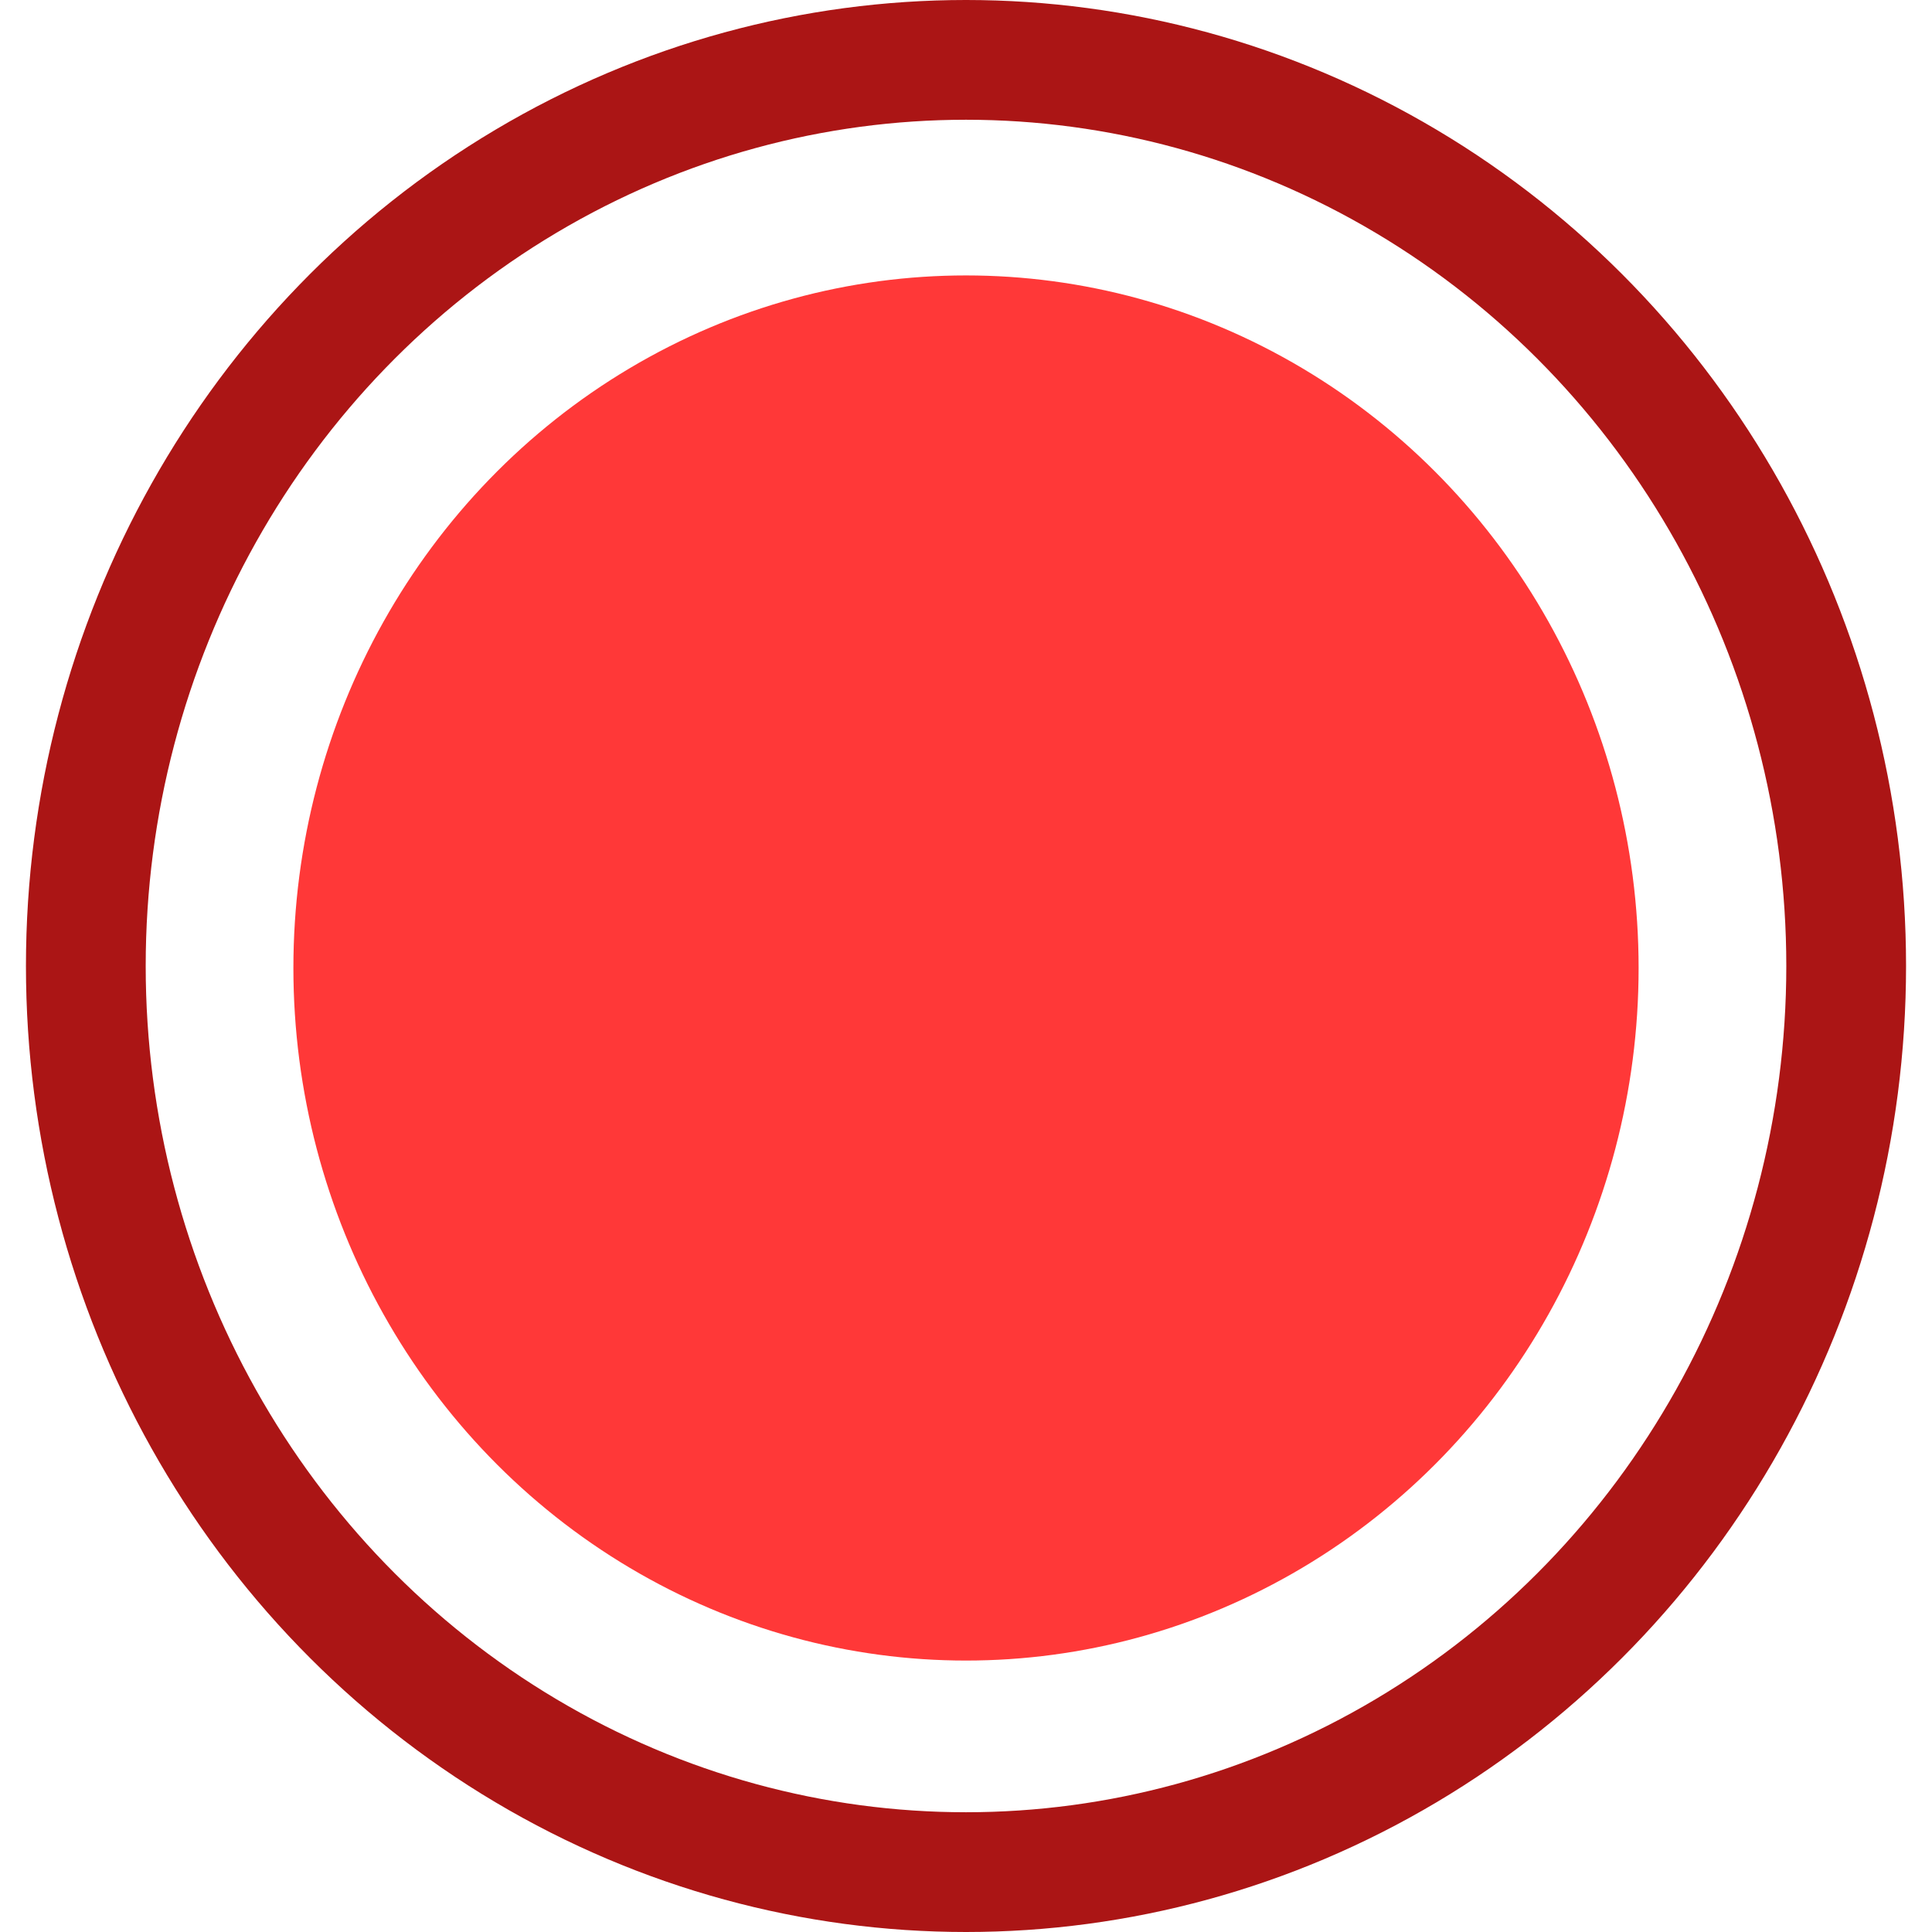 
<svg width="25px" height="25px" viewBox="0 0 471 484" version="1.1" xmlns="http://www.w3.org/2000/svg" xmlns:xlink="http://www.w3.org/1999/xlink">
    <!-- Generator: Sketch 46.2 (44496) - http://www.bohemiancoding.com/sketch -->
    <desc>Created with Sketch.</desc>
    <defs>
        <ellipse id="path-1" cx="220.5" cy="227.5" rx="168.5" ry="173.5"></ellipse>
    </defs>
    <g id="Page-1" stroke="none" stroke-width="1" fill="none" fill-rule="evenodd">
        <g id="Group-Copy-2" transform="translate(15, 15)">
            <ellipse id="Oval-Copy" stroke="#AB1515" stroke-width="30" cx="220.5" cy="227" rx="220.5" ry="227"></ellipse>
            <g id="Oval">
                <use fill="#FF3838" fill-rule="evenodd" xlink:href="#path-1"></use>
                <ellipse stroke-opacity="0" stroke="#551375" stroke-width="10" cx="220.5" cy="227.5" rx="173.5" ry="178.5"></ellipse>
            </g>
        </g>
    </g>
</svg>
